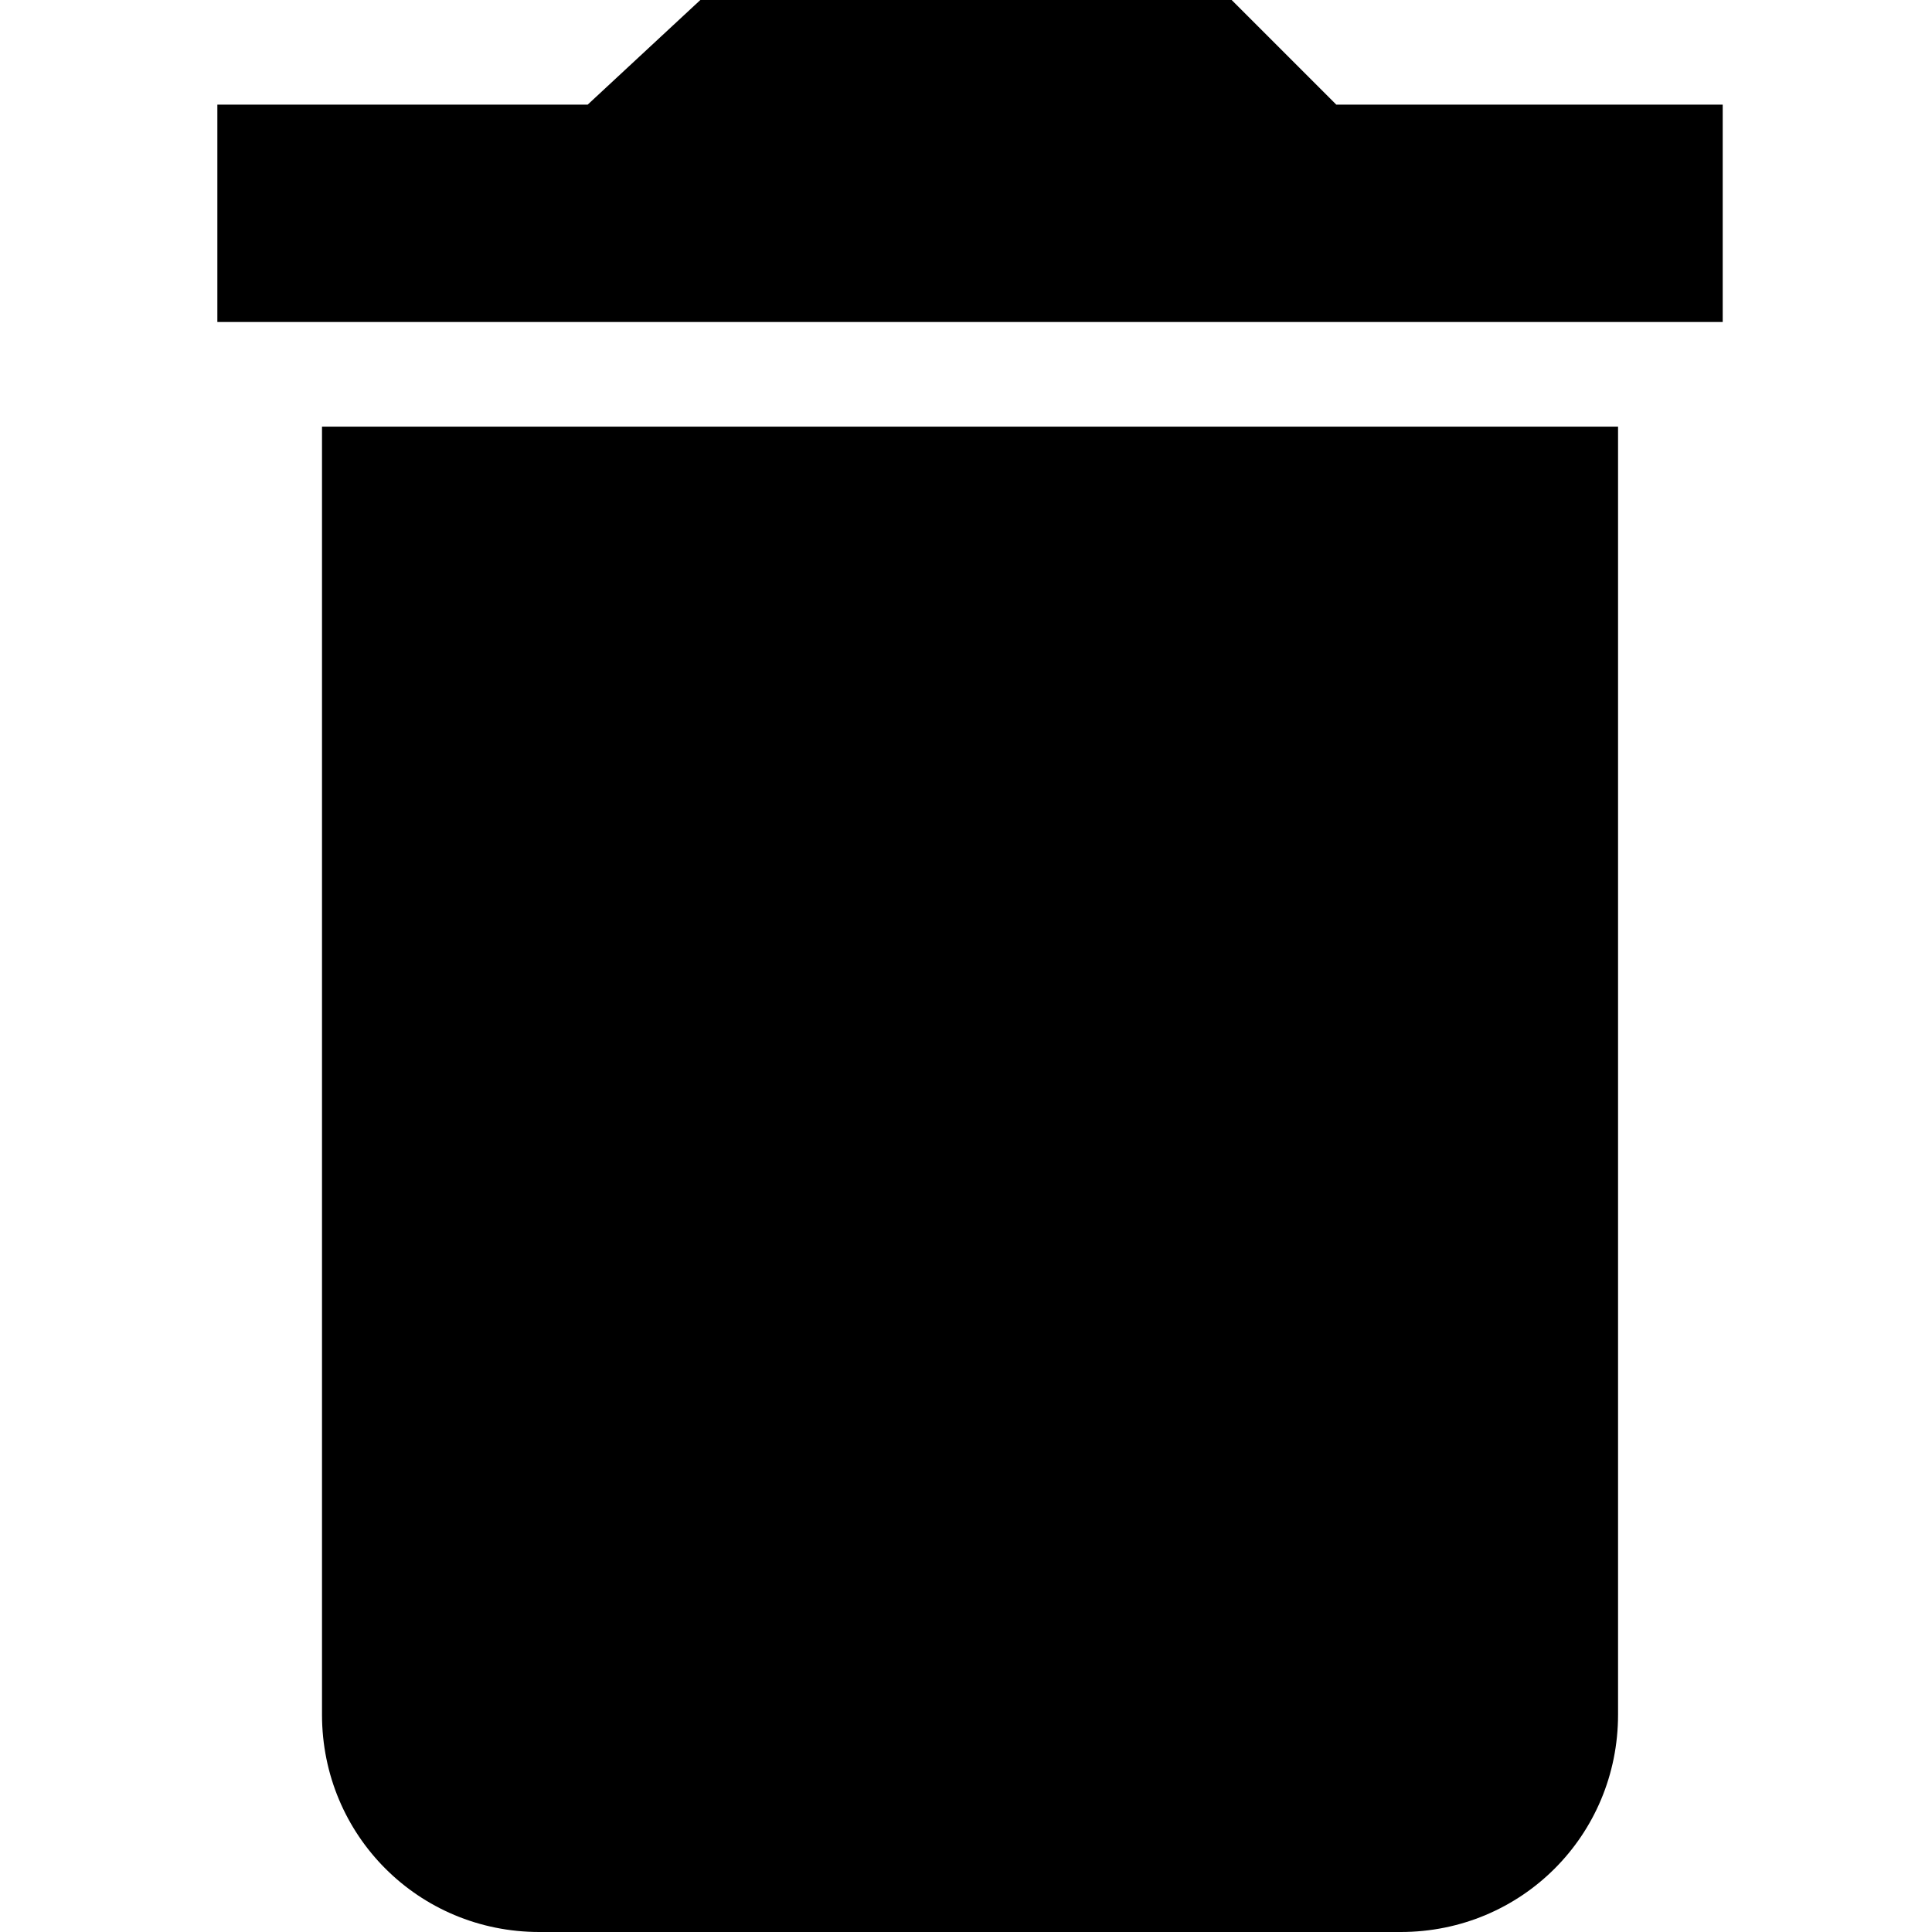 <?xml version="1.0" encoding="utf-8"?>
<!-- Generator: Adobe Illustrator 21.1.0, SVG Export Plug-In . SVG Version: 6.00 Build 0)  -->
<svg version="1.1" id="Layer_1" xmlns="http://www.w3.org/2000/svg" xmlns:xlink="http://www.w3.org/1999/xlink" x="0px" y="0px"
	 viewBox="0 0 24 24" style="enable-background:new 0 0 24 24;" xml:space="preserve">
<path d="M4,21.3C4,22.8,5.2,24,6.7,24h10.7c1.5,0,2.7-1.2,2.7-2.7v-16H4V21.3z M21.3,1.3h-4.7L15.3,0H8.7L7.3,1.3H2.7V4h18.7V1.3z"
	/>
</svg>
